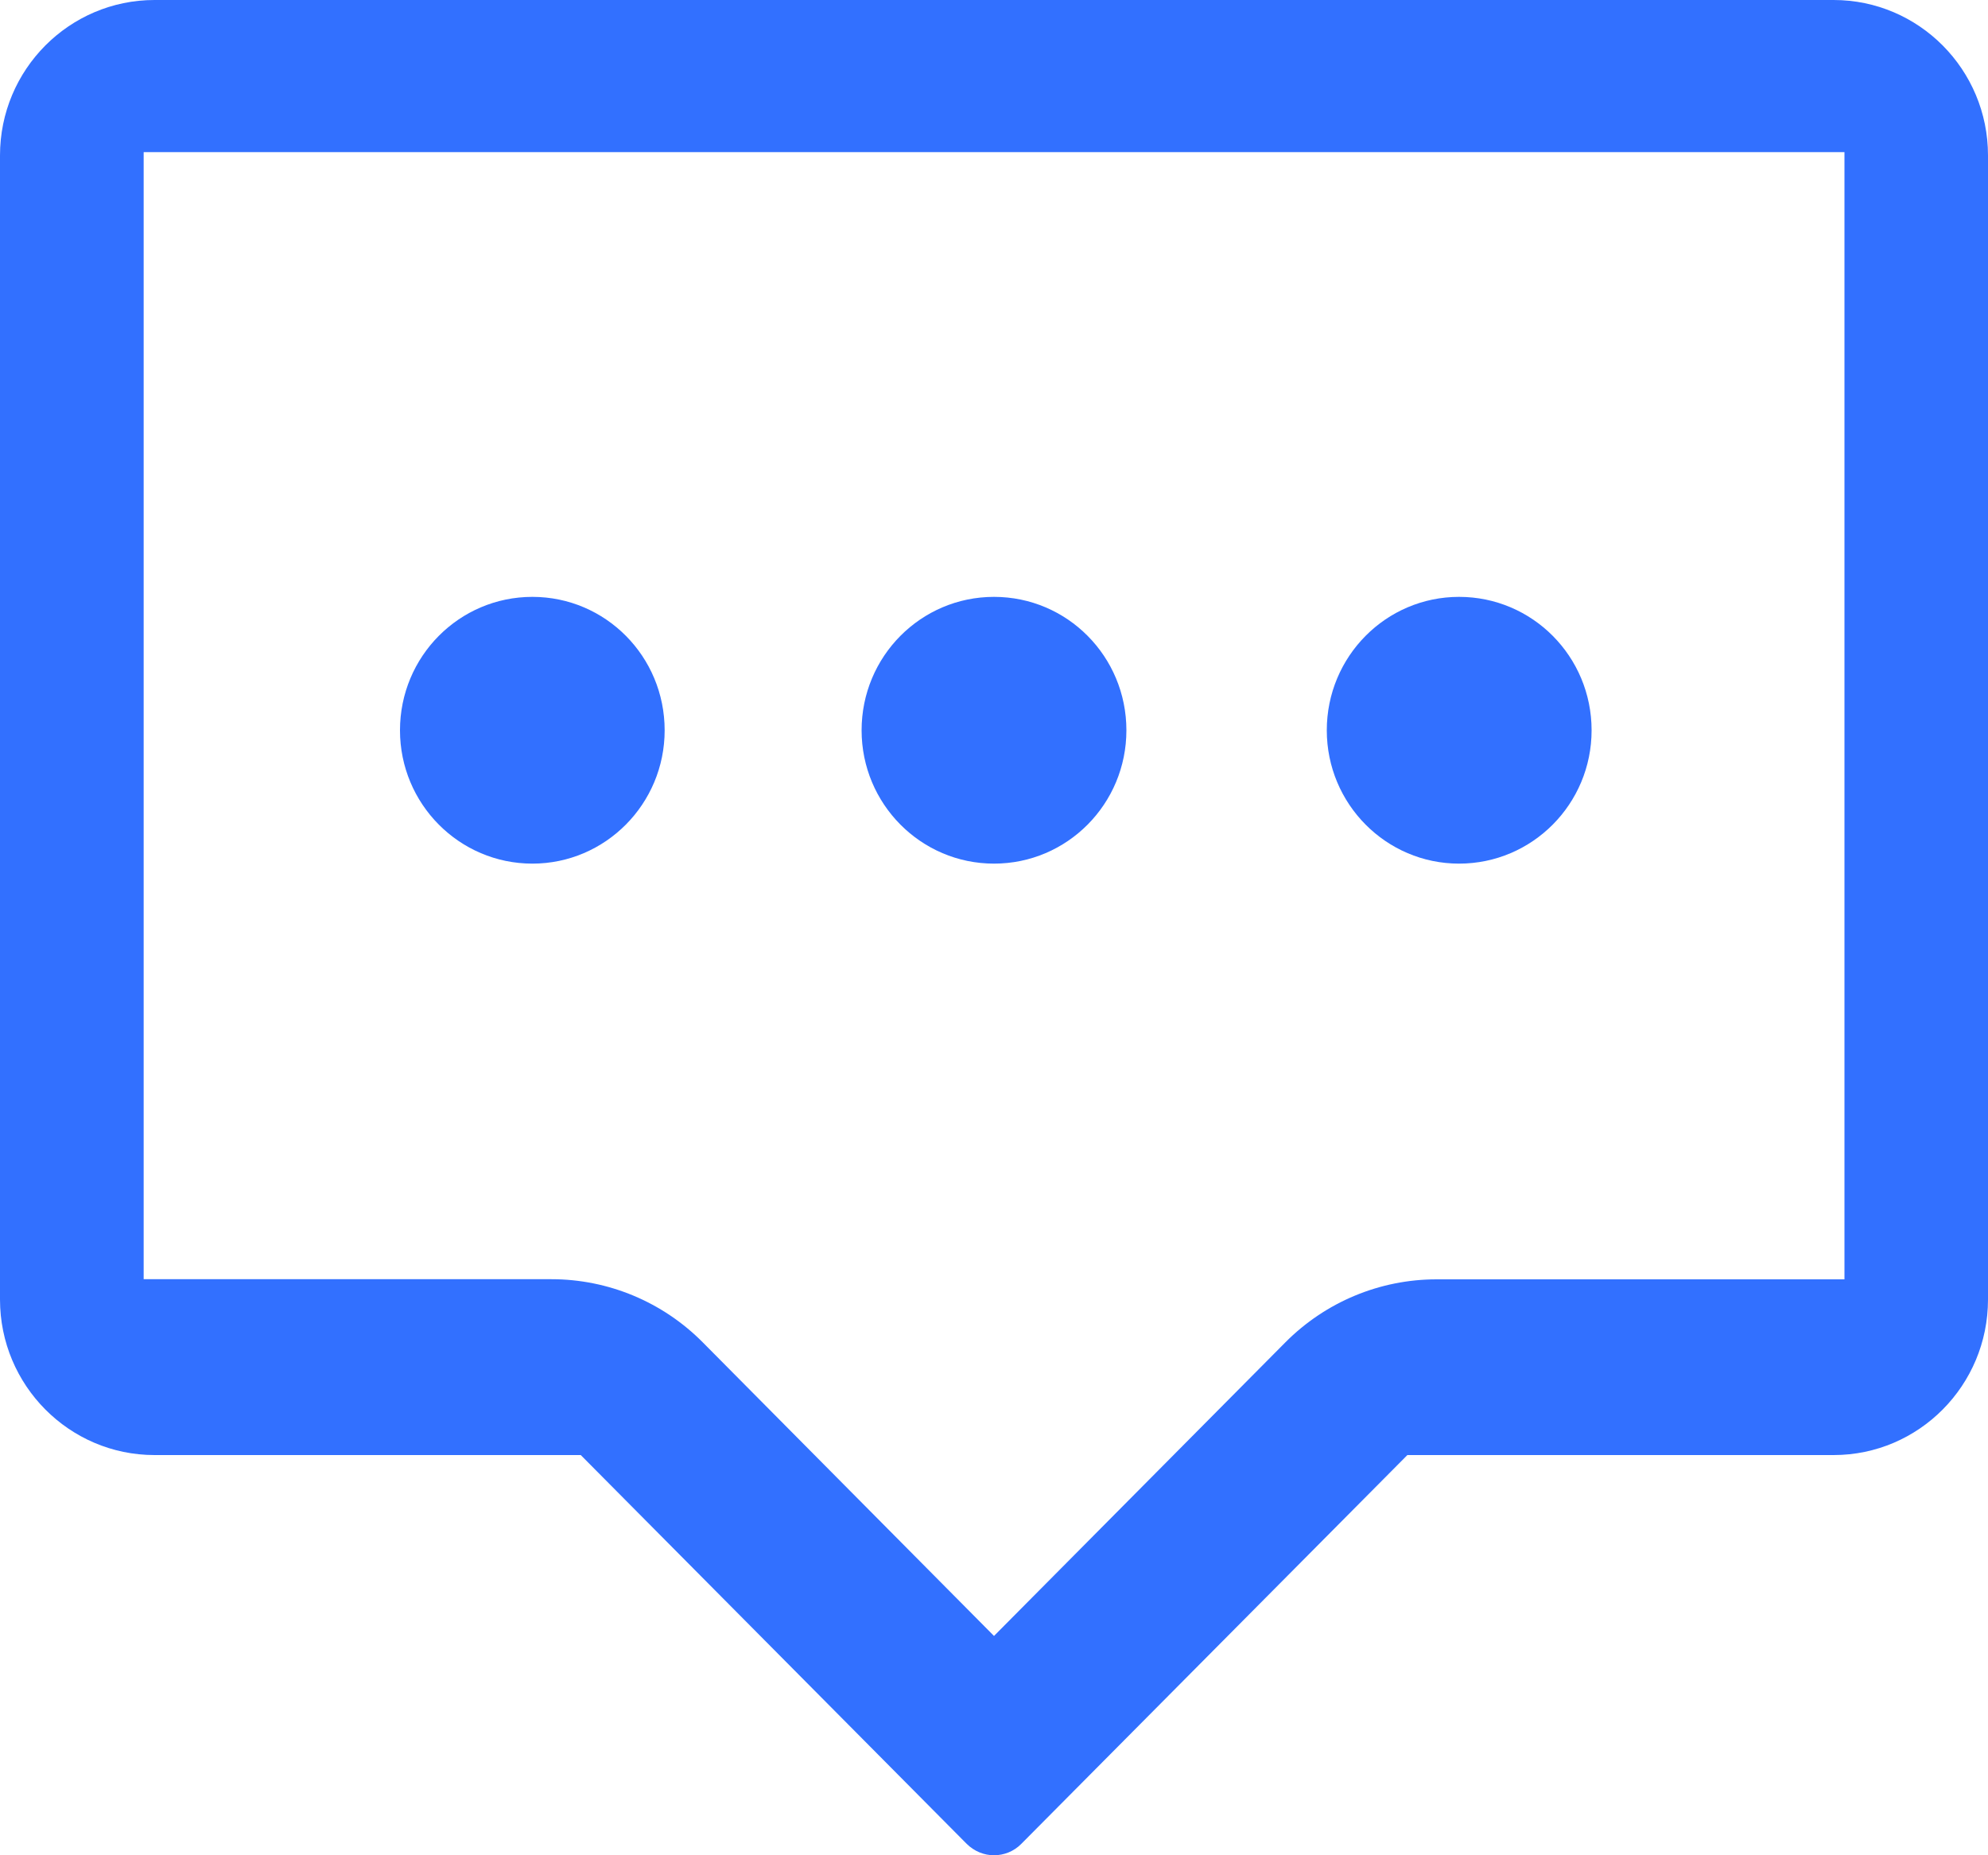 <?xml version="1.0" encoding="UTF-8"?>
<svg width="15px" height="14px" viewBox="0 0 15 14" version="1.1" xmlns="http://www.w3.org/2000/svg" xmlns:xlink="http://www.w3.org/1999/xlink">
    <title>Feedback</title>
    <g id="页面-2" stroke="none" stroke-width="1" fill="none" fill-rule="evenodd">
        <g id="画板" transform="translate(-1478, -279)" fill="#3270FF" fill-rule="nonzero">
            <g id="编组-78" transform="translate(152, 184)">
                <g id="截屏2024-03-14-下午3.42.42" transform="translate(324, 73)">
                    <g id="编组-21" transform="translate(810, 18)">
                        <g id="编组-9" transform="translate(192, 0)">
                            <g id="编组" transform="translate(0, 4)">
                                <path d="M13.835,0 L1.166,0 C0.523,0 0,0.525 0,1.173 L0,9.806 C0,10.454 0.523,10.98 1.166,10.98 L4.382,10.98 L7.294,13.914 C7.352,13.971 7.426,14 7.5,14 C7.575,14 7.65,13.971 7.706,13.914 L10.619,10.98 L13.835,10.98 C14.478,10.98 15,10.454 15,9.806 L15,1.173 C15,0.525 14.478,0 13.835,0 L13.835,0 L13.835,0 M13.917,1.148 L13.917,9.654 L10.839,9.654 C10.411,9.654 10.001,9.825 9.698,10.13 L7.5,12.345 L5.303,10.13 C5,9.824 4.589,9.653 4.161,9.653 L1.084,9.653 L1.084,1.148 L13.917,1.148 L13.917,1.148 Z M3.018,5.511 C3.018,4.954 3.465,4.504 4.017,4.504 C4.569,4.504 5.015,4.954 5.015,5.511 C5.015,6.066 4.568,6.517 4.017,6.517 C3.465,6.517 3.018,6.066 3.018,5.511 L3.018,5.511 L3.018,5.511 M6.501,5.511 C6.501,4.954 6.948,4.504 7.5,4.504 C8.053,4.504 8.499,4.954 8.499,5.511 C8.499,6.066 8.053,6.517 7.5,6.517 C6.948,6.517 6.501,6.066 6.501,5.511 L6.501,5.511 M10.011,5.511 C10.011,4.954 10.458,4.504 11.009,4.504 C11.562,4.504 12.009,4.954 12.009,5.511 C12.009,6.066 11.562,6.517 11.009,6.517 C10.458,6.517 10.011,6.066 10.011,5.511 L10.011,5.511 L10.011,5.511" id="Feedback"></path>
                            </g>
                        </g>
                    </g>
                </g>
            </g>
        </g>
    </g>
</svg>